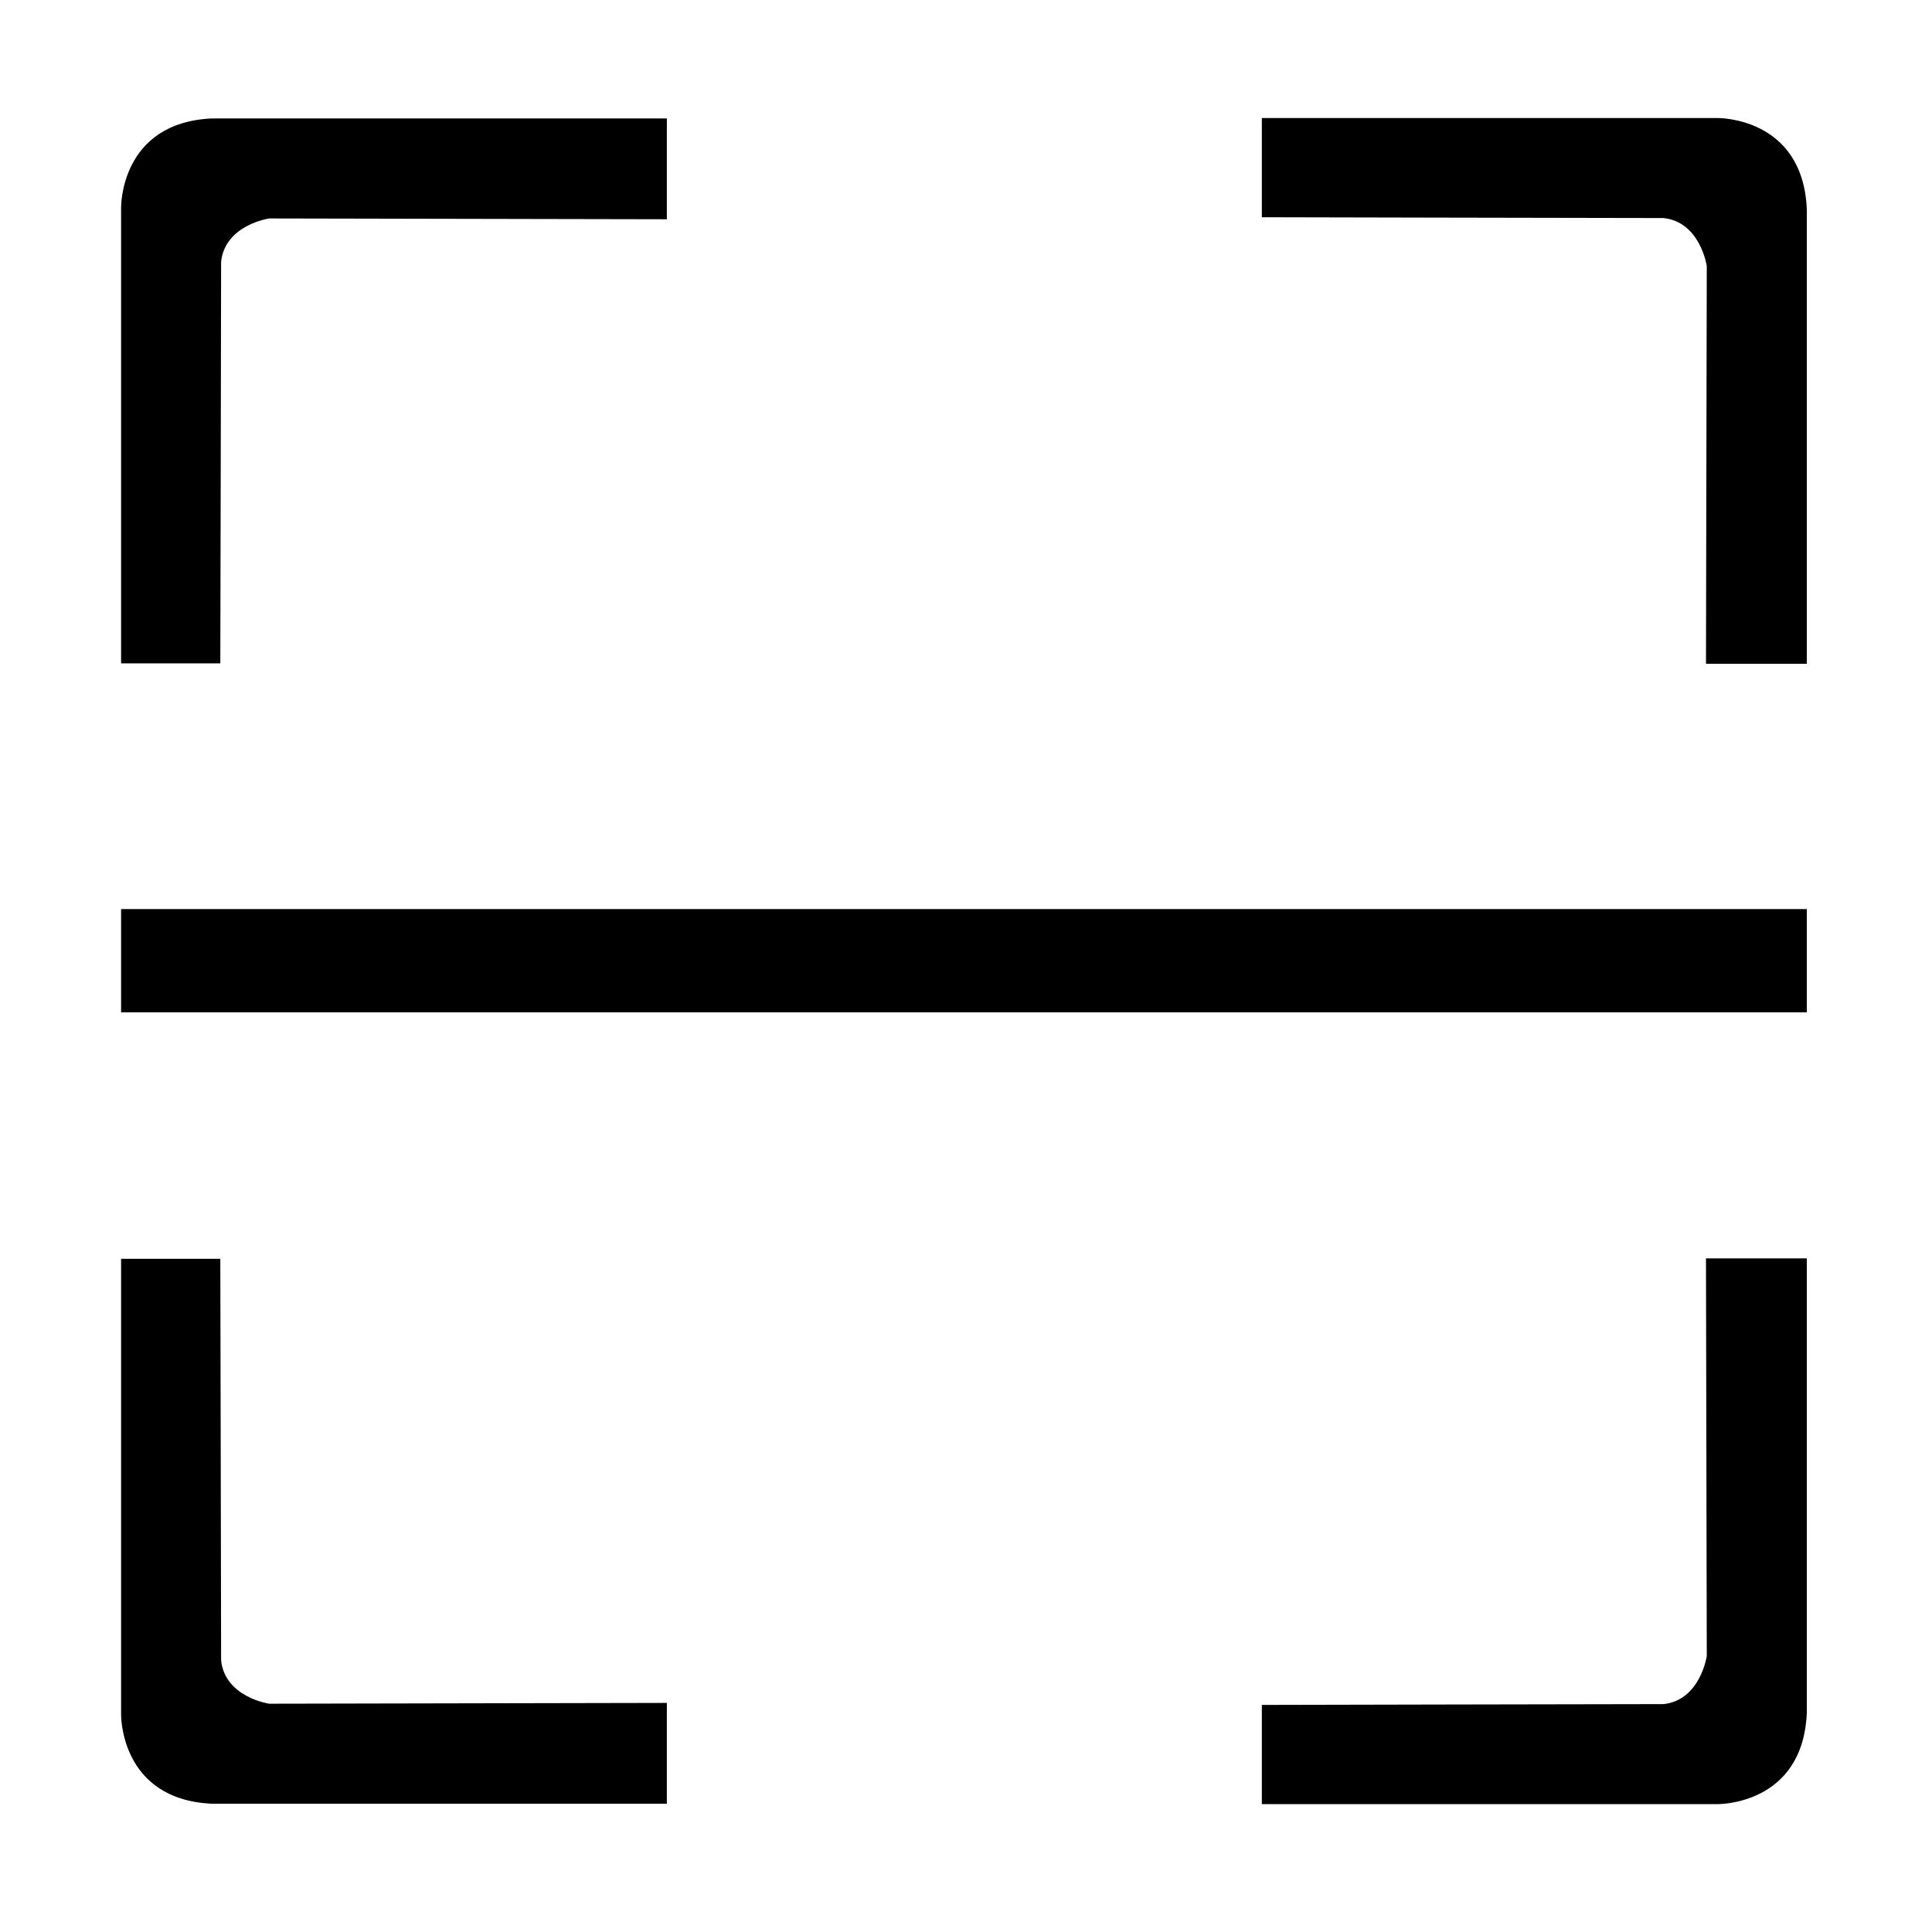 <?xml version="1.0" standalone="no"?><!DOCTYPE svg PUBLIC "-//W3C//DTD SVG 1.1//EN" "http://www.w3.org/Graphics/SVG/1.1/DTD/svg11.dtd"><svg t="1547516393997" class="icon" style="" viewBox="0 0 1024 1024" version="1.1" xmlns="http://www.w3.org/2000/svg" p-id="7322" xmlns:xlink="http://www.w3.org/1999/xlink" width="64" height="64"><defs><style type="text/css"></style></defs><path d="M64.178 351.61 64.178 110.27c0 0-0.847-45.385 48.353-47.504 49.202 0 240.915 0 240.915 0l0 53.443-210.801-0.424c0 0-23.327 3.393-25.449 22.904 0 20.783-0.425 212.921-0.425 212.921L64.178 351.611zM668.8 62.552l241.34 0c0 0 45.385-0.847 47.505 48.354 0 49.202 0 240.916 0 240.916l-53.443 0 0.424-210.801c0 0-3.393-23.329-22.904-25.45-20.784 0-212.921-0.425-212.921-0.425L668.8 62.552zM64.178 667.174l0 241.34c0 0-0.847 45.385 48.353 47.504 49.202 0 240.915 0 240.915 0l0-53.443-210.801 0.425c0 0-23.327-3.394-25.449-22.904 0-20.784-0.425-212.921-0.425-212.921L64.178 667.174 64.178 667.174zM668.8 956.231l241.34 0c0 0 45.385 0.847 47.505-48.354 0-49.202 0-240.916 0-240.916l-53.443 0 0.424 210.801c0 0-3.393 23.328-22.904 25.449-20.784 0-212.921 0.425-212.921 0.425L668.8 956.231zM64.178 481.823l893.466 0 0 54.715-893.466 0 0-54.715Z" p-id="7323"></path></svg>